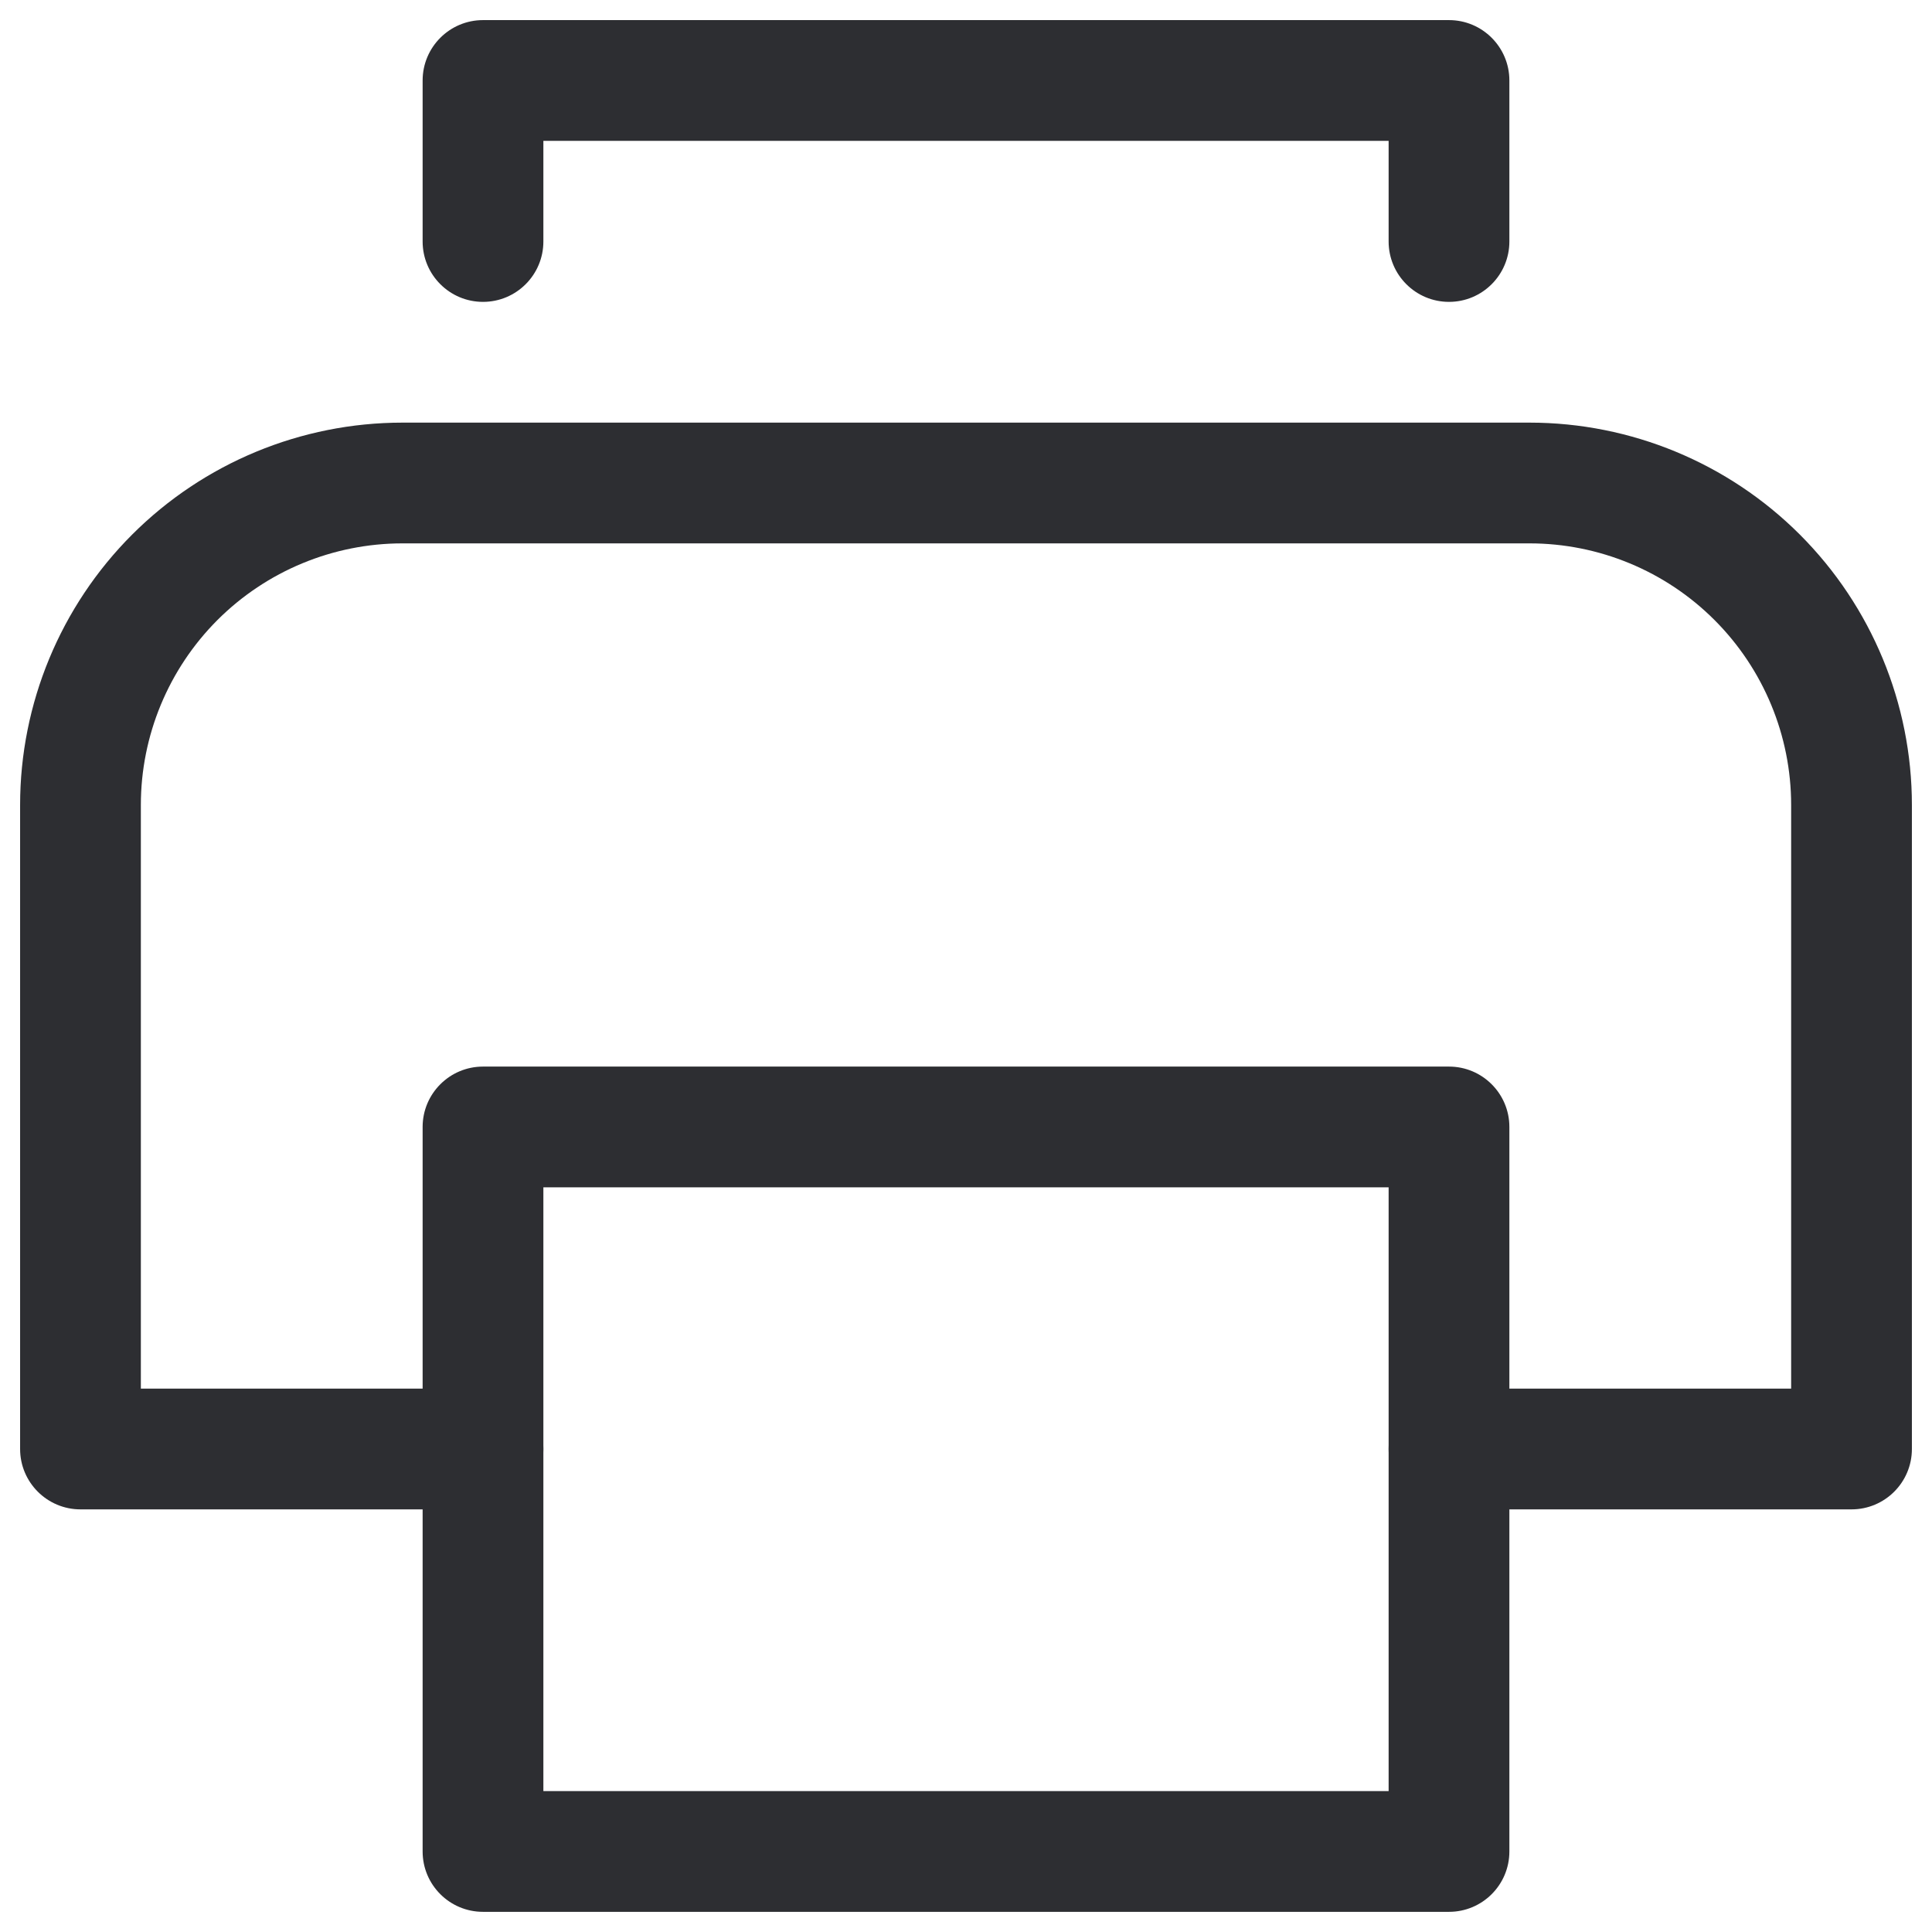 <svg width="32" height="32" viewBox="0 0 32 32" fill="none" xmlns="http://www.w3.org/2000/svg">
    <path fill-rule="evenodd" clip-rule="evenodd" d="M7 1.333C7 0.781 7.448 0.333 8 0.333H24C24.552 0.333 25 0.781 25 1.333V4C25 4.552 24.552 5 24 5C23.448 5 23 4.552 23 4V2.333H9V4C9 4.552 8.552 5 8 5C7.448 5 7 4.552 7 4V1.333Z" fill="#2D2E32" />
    <path fill-rule="evenodd" clip-rule="evenodd" d="M6.667 9C5.517 9 4.415 9.457 3.602 10.269C2.79 11.082 2.333 12.184 2.333 13.333V23H8C8.552 23 9 23.448 9 24C9 24.552 8.552 25 8 25H1.333C0.781 25 0.333 24.552 0.333 24V13.333C0.333 11.654 1.001 10.043 2.188 8.855C3.376 7.667 4.987 7 6.667 7H25.333C27.013 7 28.624 7.667 29.812 8.855C30.999 10.043 31.667 11.654 31.667 13.333V24C31.667 24.552 31.219 25 30.667 25H24C23.448 25 23 24.552 23 24C23 23.448 23.448 23 24 23H29.667V13.333C29.667 12.184 29.21 11.082 28.397 10.269C27.585 9.457 26.483 9 25.333 9H6.667Z" fill="#2D2E32" />
    <path fill-rule="evenodd" clip-rule="evenodd" d="M7 18.666C7 18.114 7.448 17.666 8 17.666H24C24.552 17.666 25 18.114 25 18.666V30.666C25 31.219 24.552 31.666 24 31.666H8C7.448 31.666 7 31.219 7 30.666V18.666ZM9 19.666V29.666H23V19.666H9Z" fill="#2D2E32" />
</svg>
    